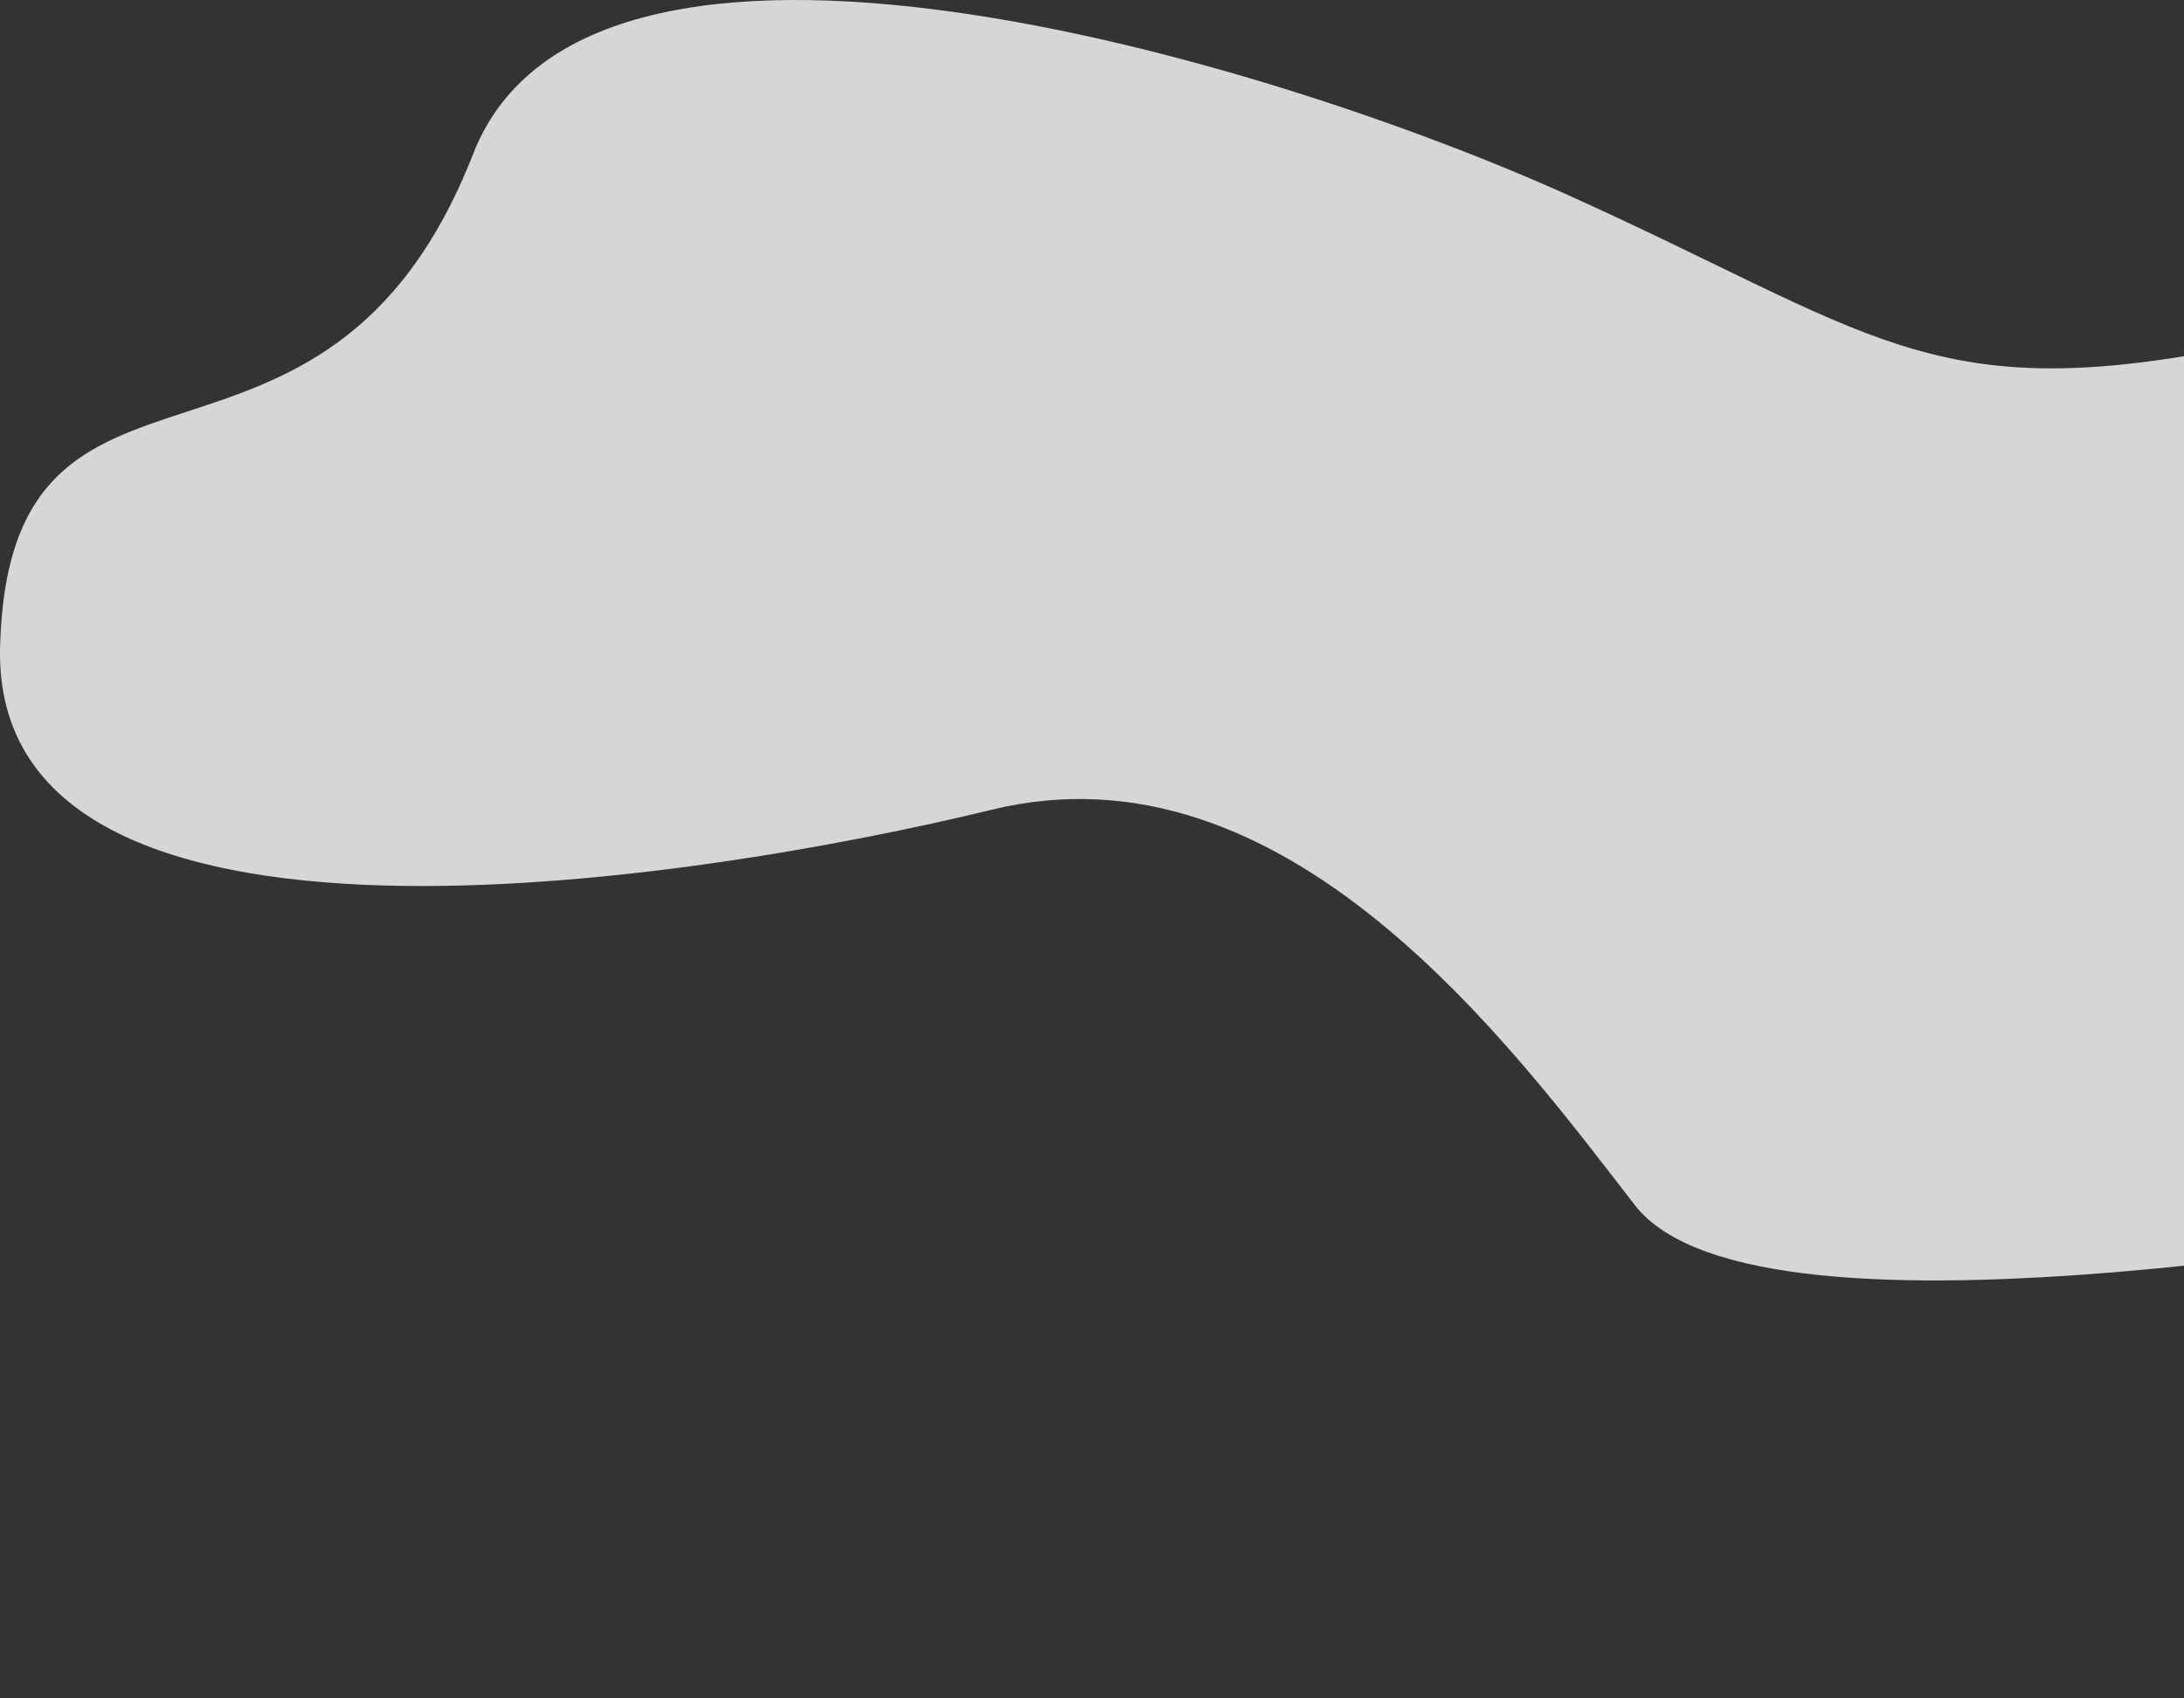 <svg width="634" height="493" viewBox="0 0 634 493" fill="none" xmlns="http://www.w3.org/2000/svg">
<rect x="0" y="0" width="634" height="493" fill="#333333" stroke="none"/>
<path d="M474.551 349.857C510.647 396.52 717.537 354.902 763.317 349.857C771.827 381.176 793.426 493 864.561 493C953.479 493 975.489 399.043 1015.11 333.462C1093.2 204.192 979.01 218.695 952.599 187.797C896.183 121.797 927.068 79.967 864.561 85.011C802.053 90.056 730.742 85.011 645.345 101.406C559.948 117.802 543.221 96.362 455.183 56.635C367.145 16.908 171.138 -41.74 137.365 44.654C94.226 155.006 2.666 86.903 0.025 187.797C-2.616 288.69 202.513 255.9 287.91 235.091C373.307 214.281 438.456 303.194 474.551 349.857Z" fill="white" fill-opacity="0.8"/>
</svg>
